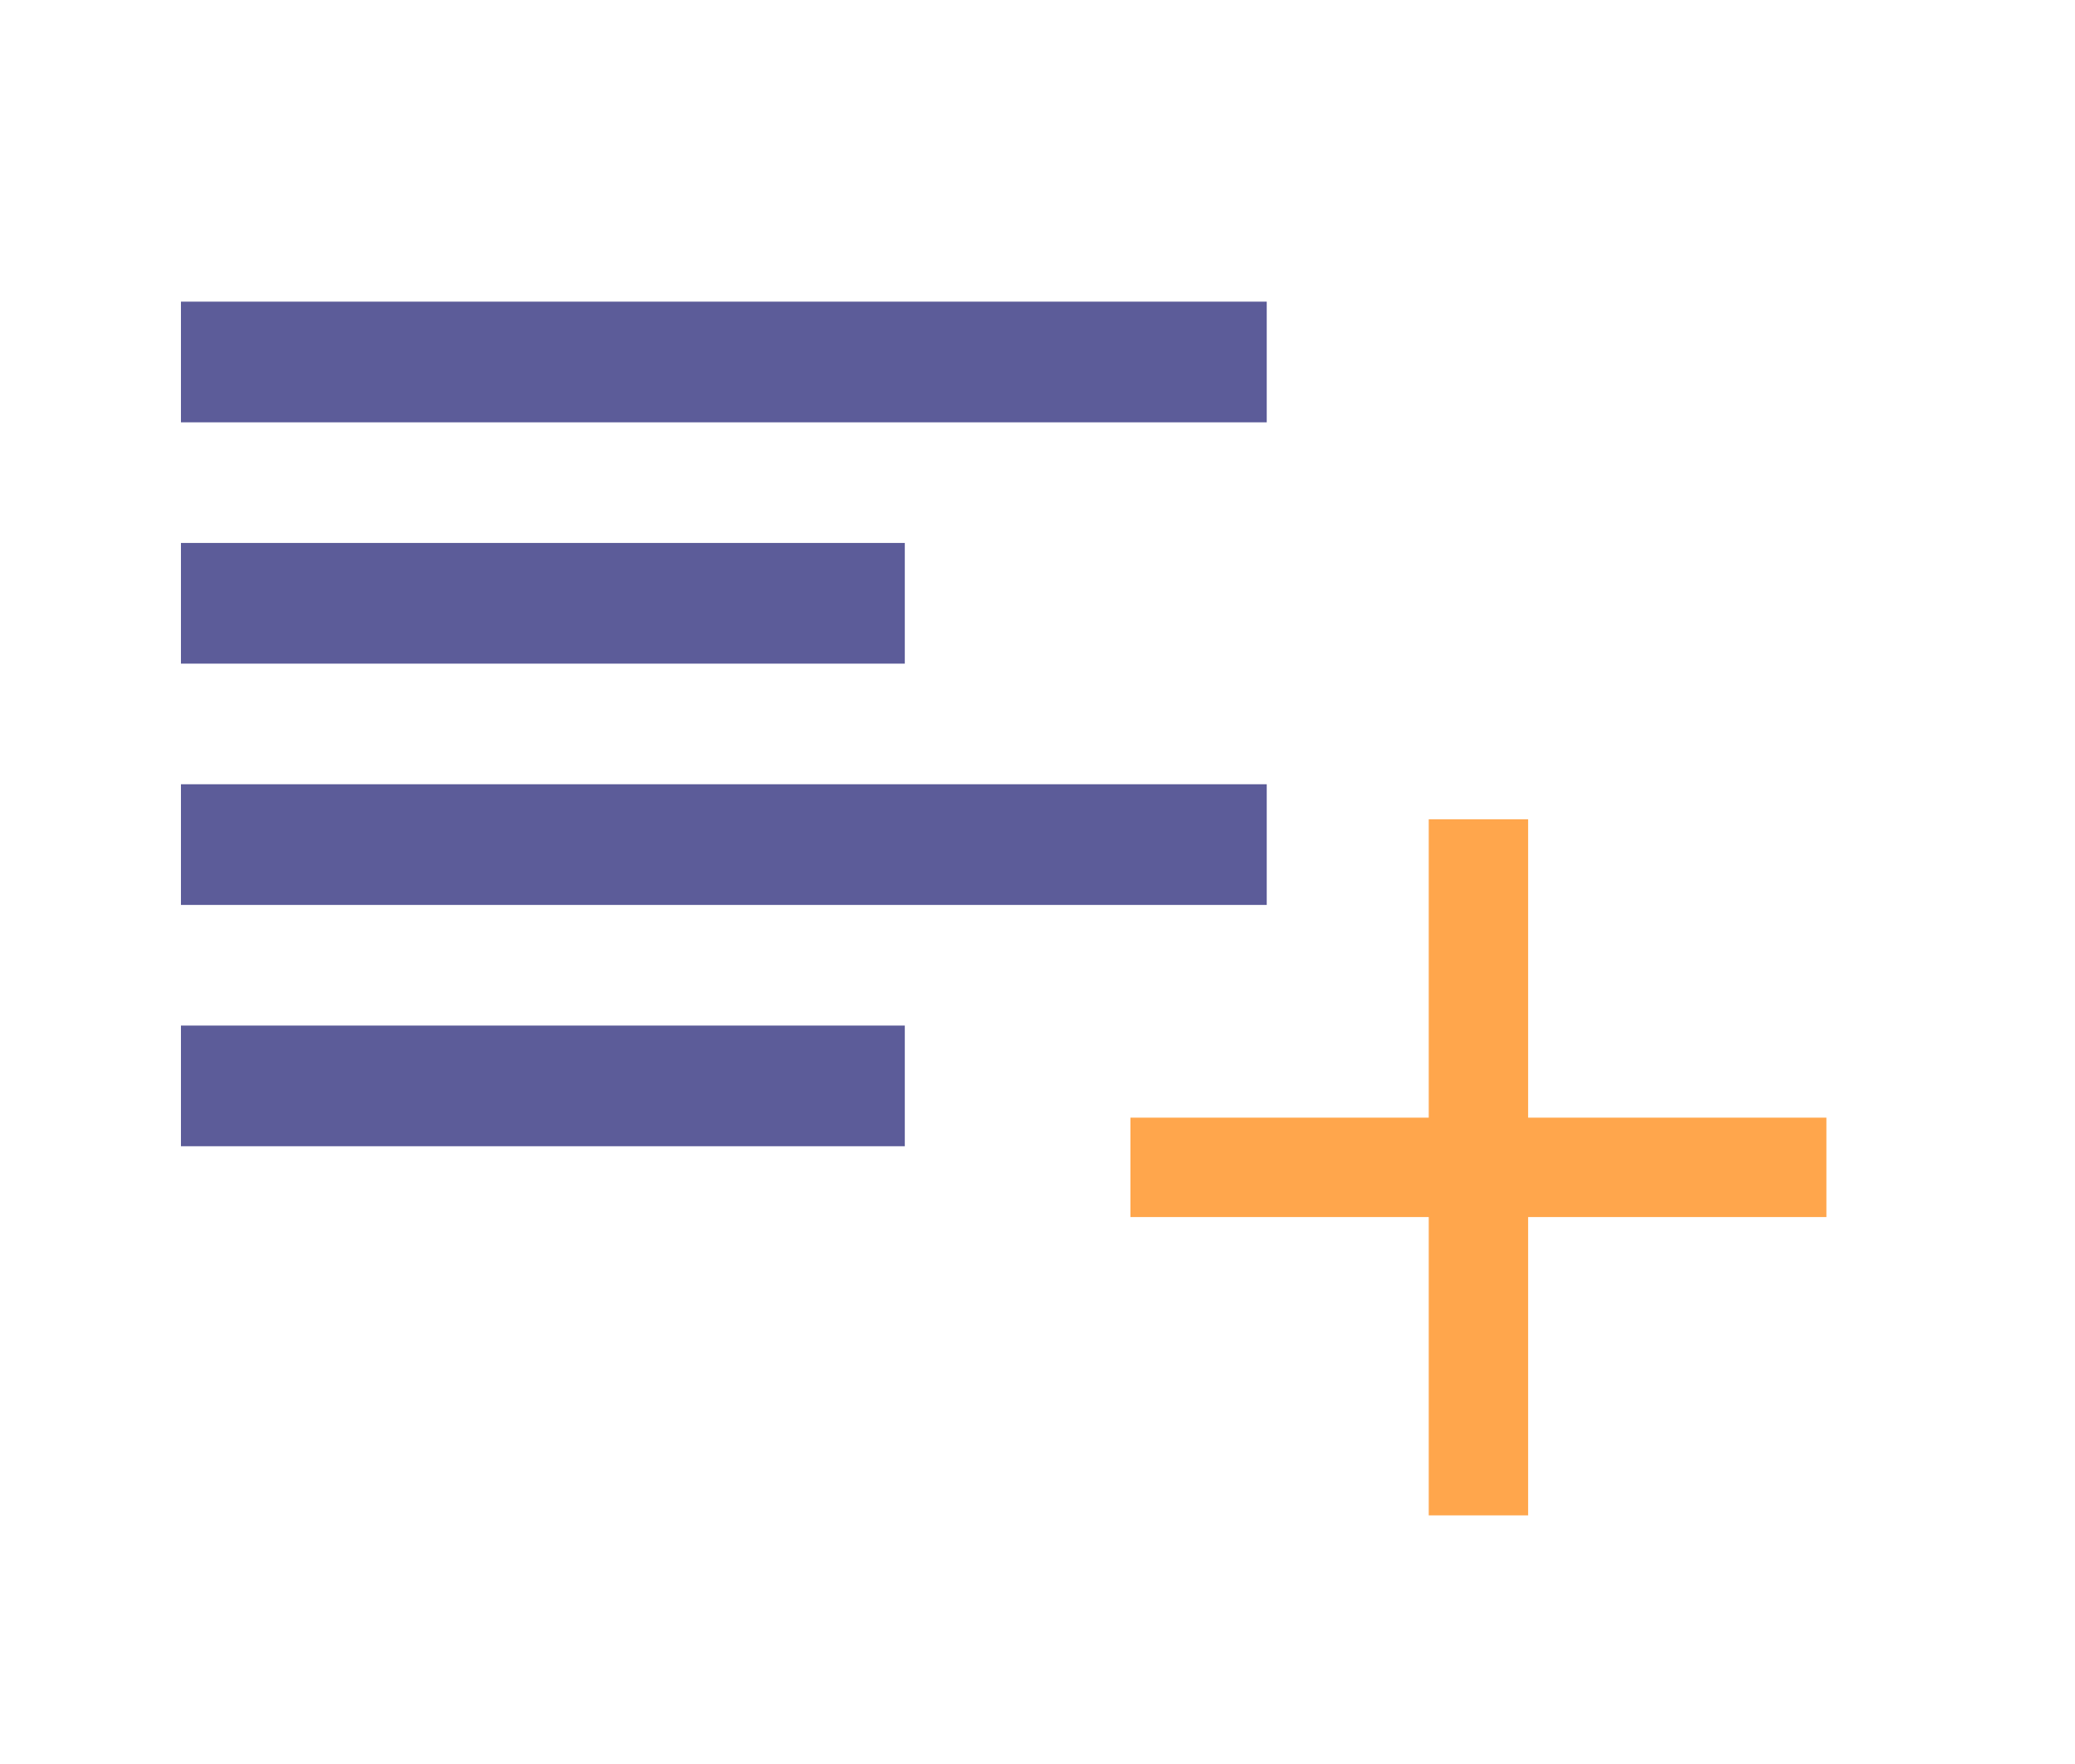 <svg width="40" height="34" viewBox="0 0 40 34" fill="none" xmlns="http://www.w3.org/2000/svg">
<path d="M29.458 23.458V29.208H27.542V23.458H21.792V21.542H27.542V15.792H29.458V21.542H35.208V23.458H29.458Z" fill="#FFA64C"/>
<path d="M17.442 22.093H3.488V19.767H17.442V22.093ZM24.419 17.442H3.488V15.116H24.419V17.442ZM17.442 12.791H3.488V10.465H17.442V12.791ZM24.419 8.14H3.488V5.814H24.419V8.14Z" fill="#5C5C99"/>
</svg>

